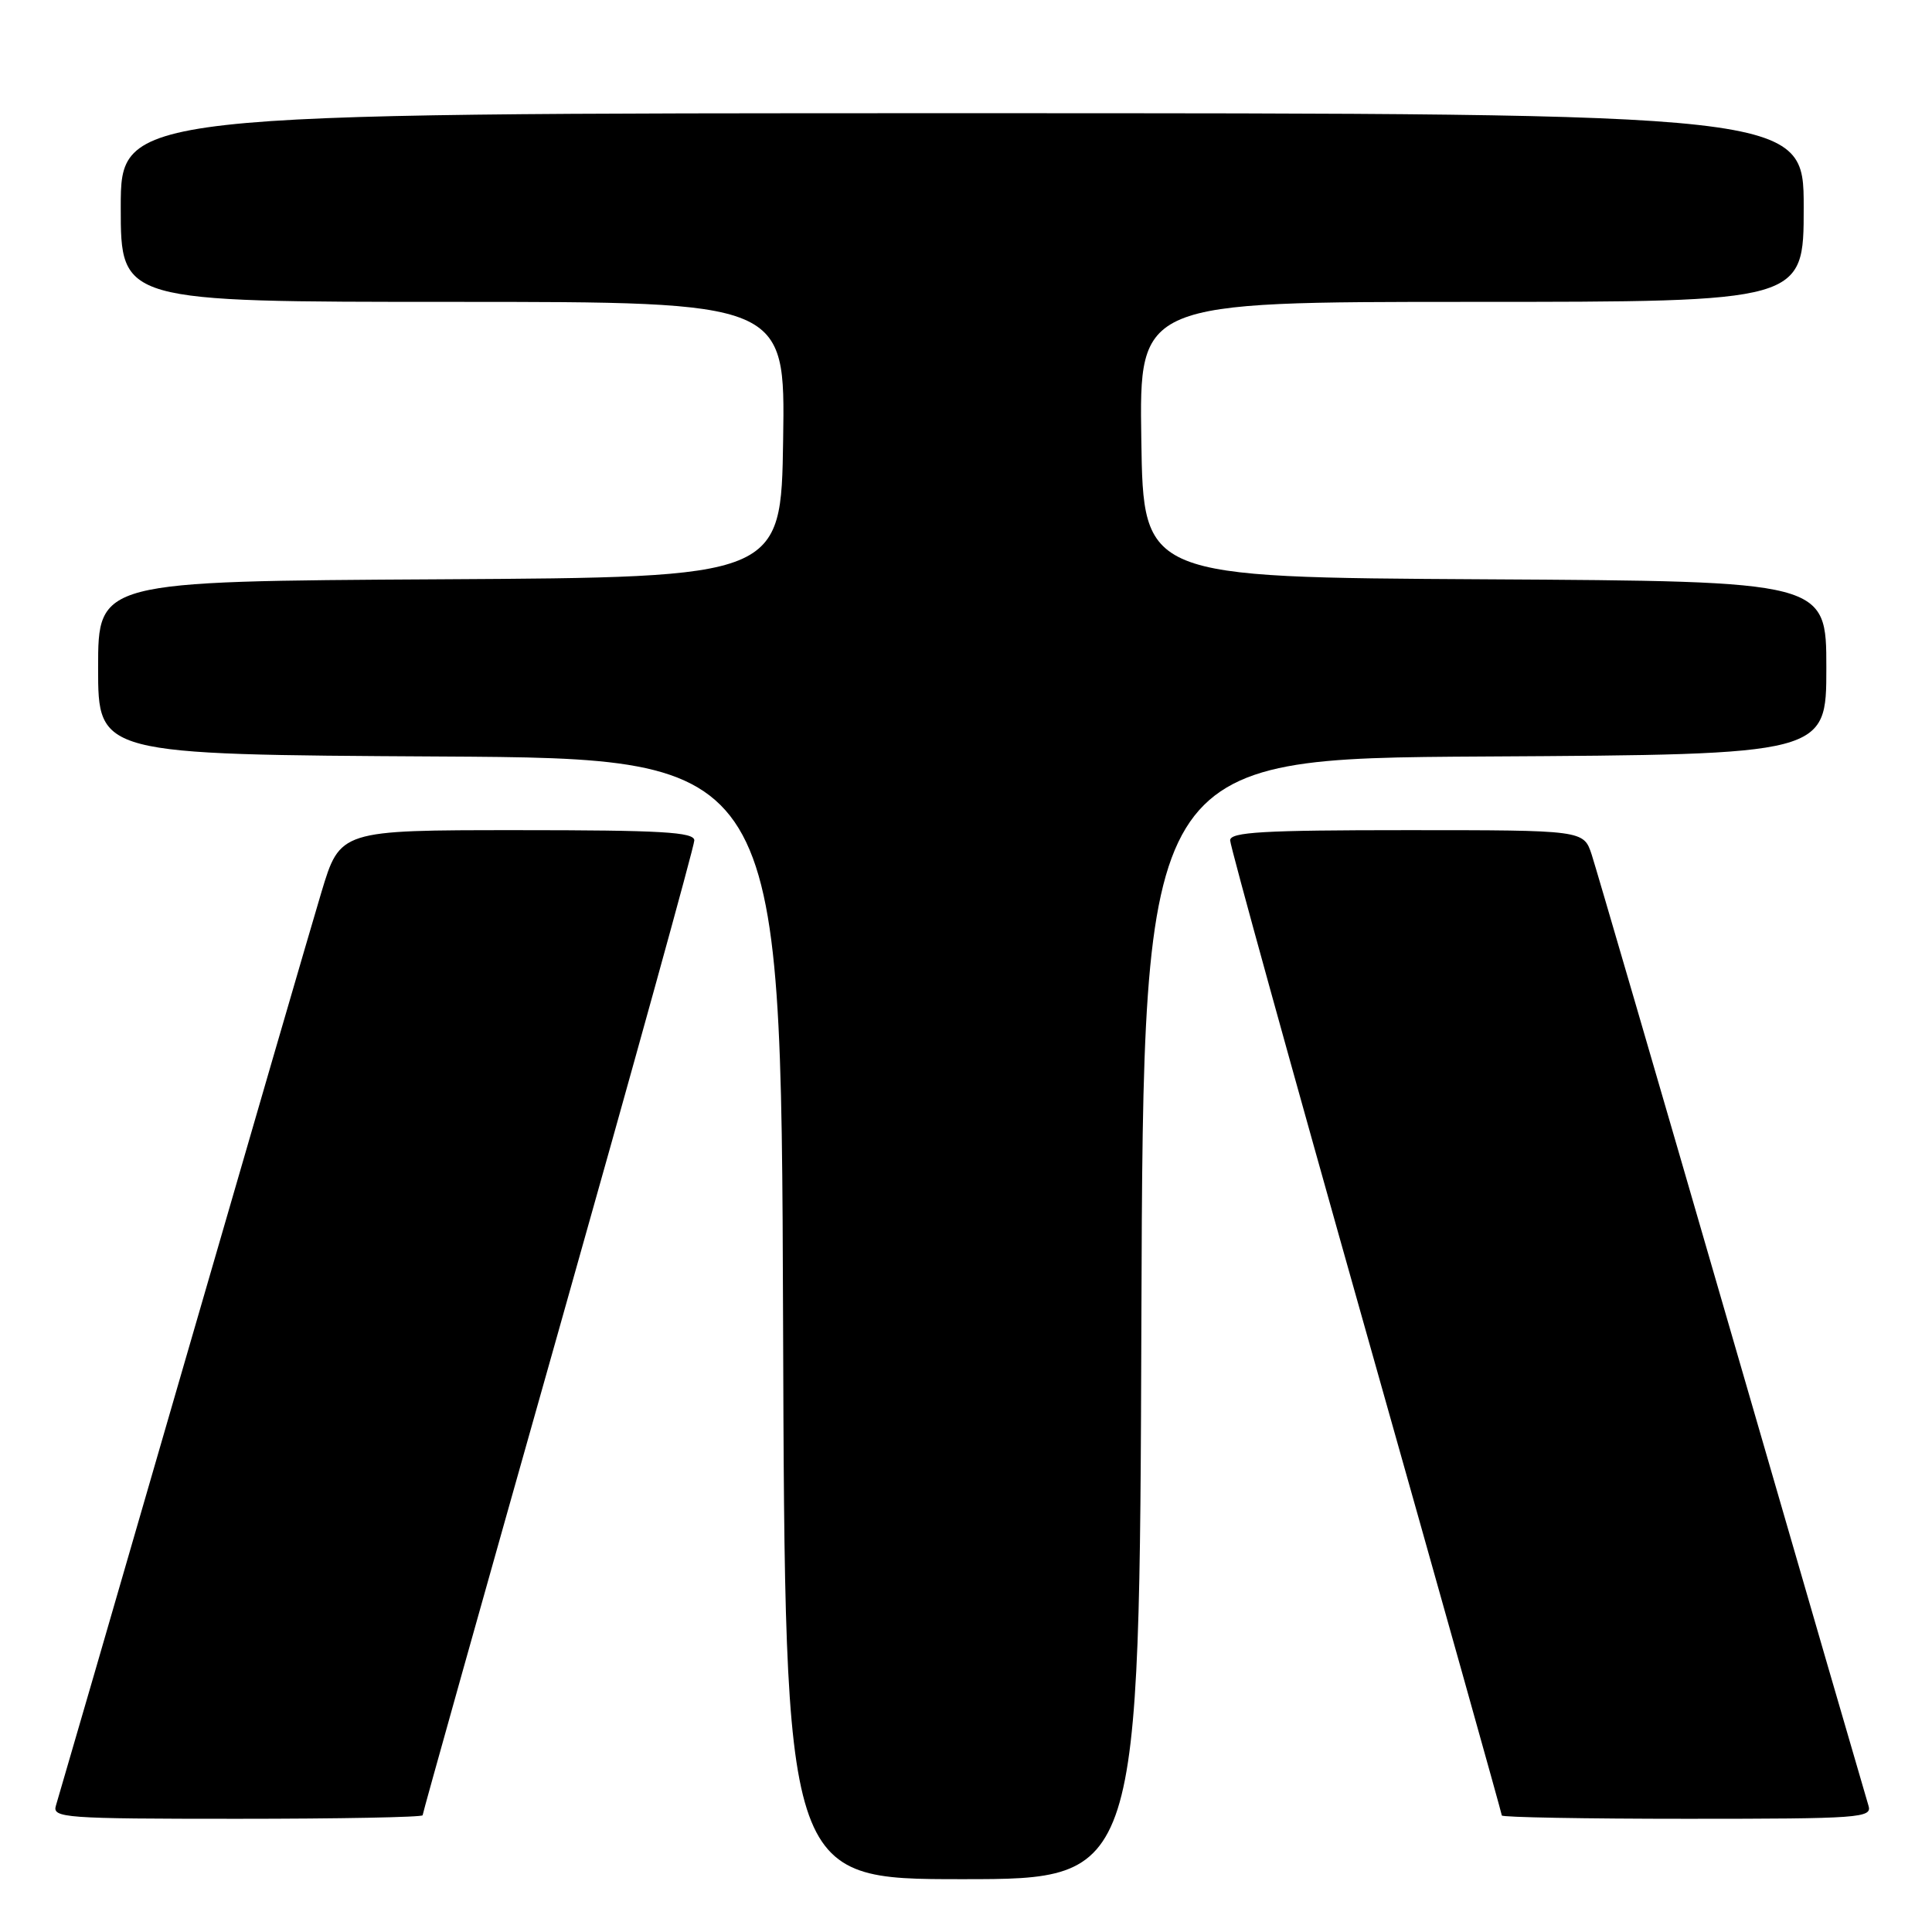<?xml version="1.0" encoding="UTF-8" standalone="no"?>
<!DOCTYPE svg PUBLIC "-//W3C//DTD SVG 1.1//EN" "http://www.w3.org/Graphics/SVG/1.1/DTD/svg11.dtd" >
<svg xmlns="http://www.w3.org/2000/svg" xmlns:xlink="http://www.w3.org/1999/xlink" version="1.1" viewBox="0 0 256 256">
 <g >
 <path fill="currentColor"
d=" M 151.24 174.75 C 151.50 100.50 151.50 100.50 196.75 100.24 C 242.00 99.98 242.00 99.98 242.00 88.50 C 242.00 77.02 242.00 77.02 196.75 76.76 C 151.50 76.50 151.50 76.50 151.23 58.25 C 150.95 40.00 150.95 40.00 194.98 40.00 C 239.00 40.00 239.00 40.00 239.00 27.50 C 239.00 15.00 239.00 15.00 127.50 15.00 C 16.00 15.00 16.00 15.00 16.00 27.50 C 16.00 40.00 16.00 40.00 60.02 40.00 C 104.05 40.00 104.05 40.00 103.77 58.25 C 103.50 76.50 103.50 76.50 58.25 76.76 C 13.00 77.02 13.00 77.02 13.00 88.50 C 13.00 99.98 13.00 99.98 58.25 100.24 C 103.50 100.50 103.50 100.50 103.76 174.75 C 104.01 249.00 104.01 249.00 127.50 249.00 C 150.99 249.00 150.99 249.00 151.24 174.75 Z  M 56.00 240.53 C 56.00 240.27 64.10 211.41 74.00 176.39 C 83.90 141.37 92.00 112.10 92.00 111.36 C 92.00 110.25 87.63 110.00 68.53 110.00 C 45.06 110.00 45.06 110.00 42.58 118.25 C 41.22 122.79 32.87 151.47 24.03 182.00 C 15.19 212.53 7.71 238.29 7.41 239.25 C 6.90 240.88 8.49 241.00 31.43 241.00 C 44.94 241.00 56.00 240.79 56.00 240.53 Z  M 247.58 239.25 C 247.28 238.29 239.14 210.28 229.50 177.00 C 219.86 143.72 211.49 115.04 210.91 113.25 C 209.84 110.00 209.84 110.00 186.42 110.00 C 167.41 110.00 163.00 110.25 163.00 111.35 C 163.00 112.10 171.10 141.38 181.00 176.42 C 190.90 211.46 199.00 240.33 199.00 240.56 C 199.00 240.80 210.06 241.00 223.57 241.00 C 246.51 241.00 248.10 240.88 247.58 239.25 Z "/>
</g>
</svg>